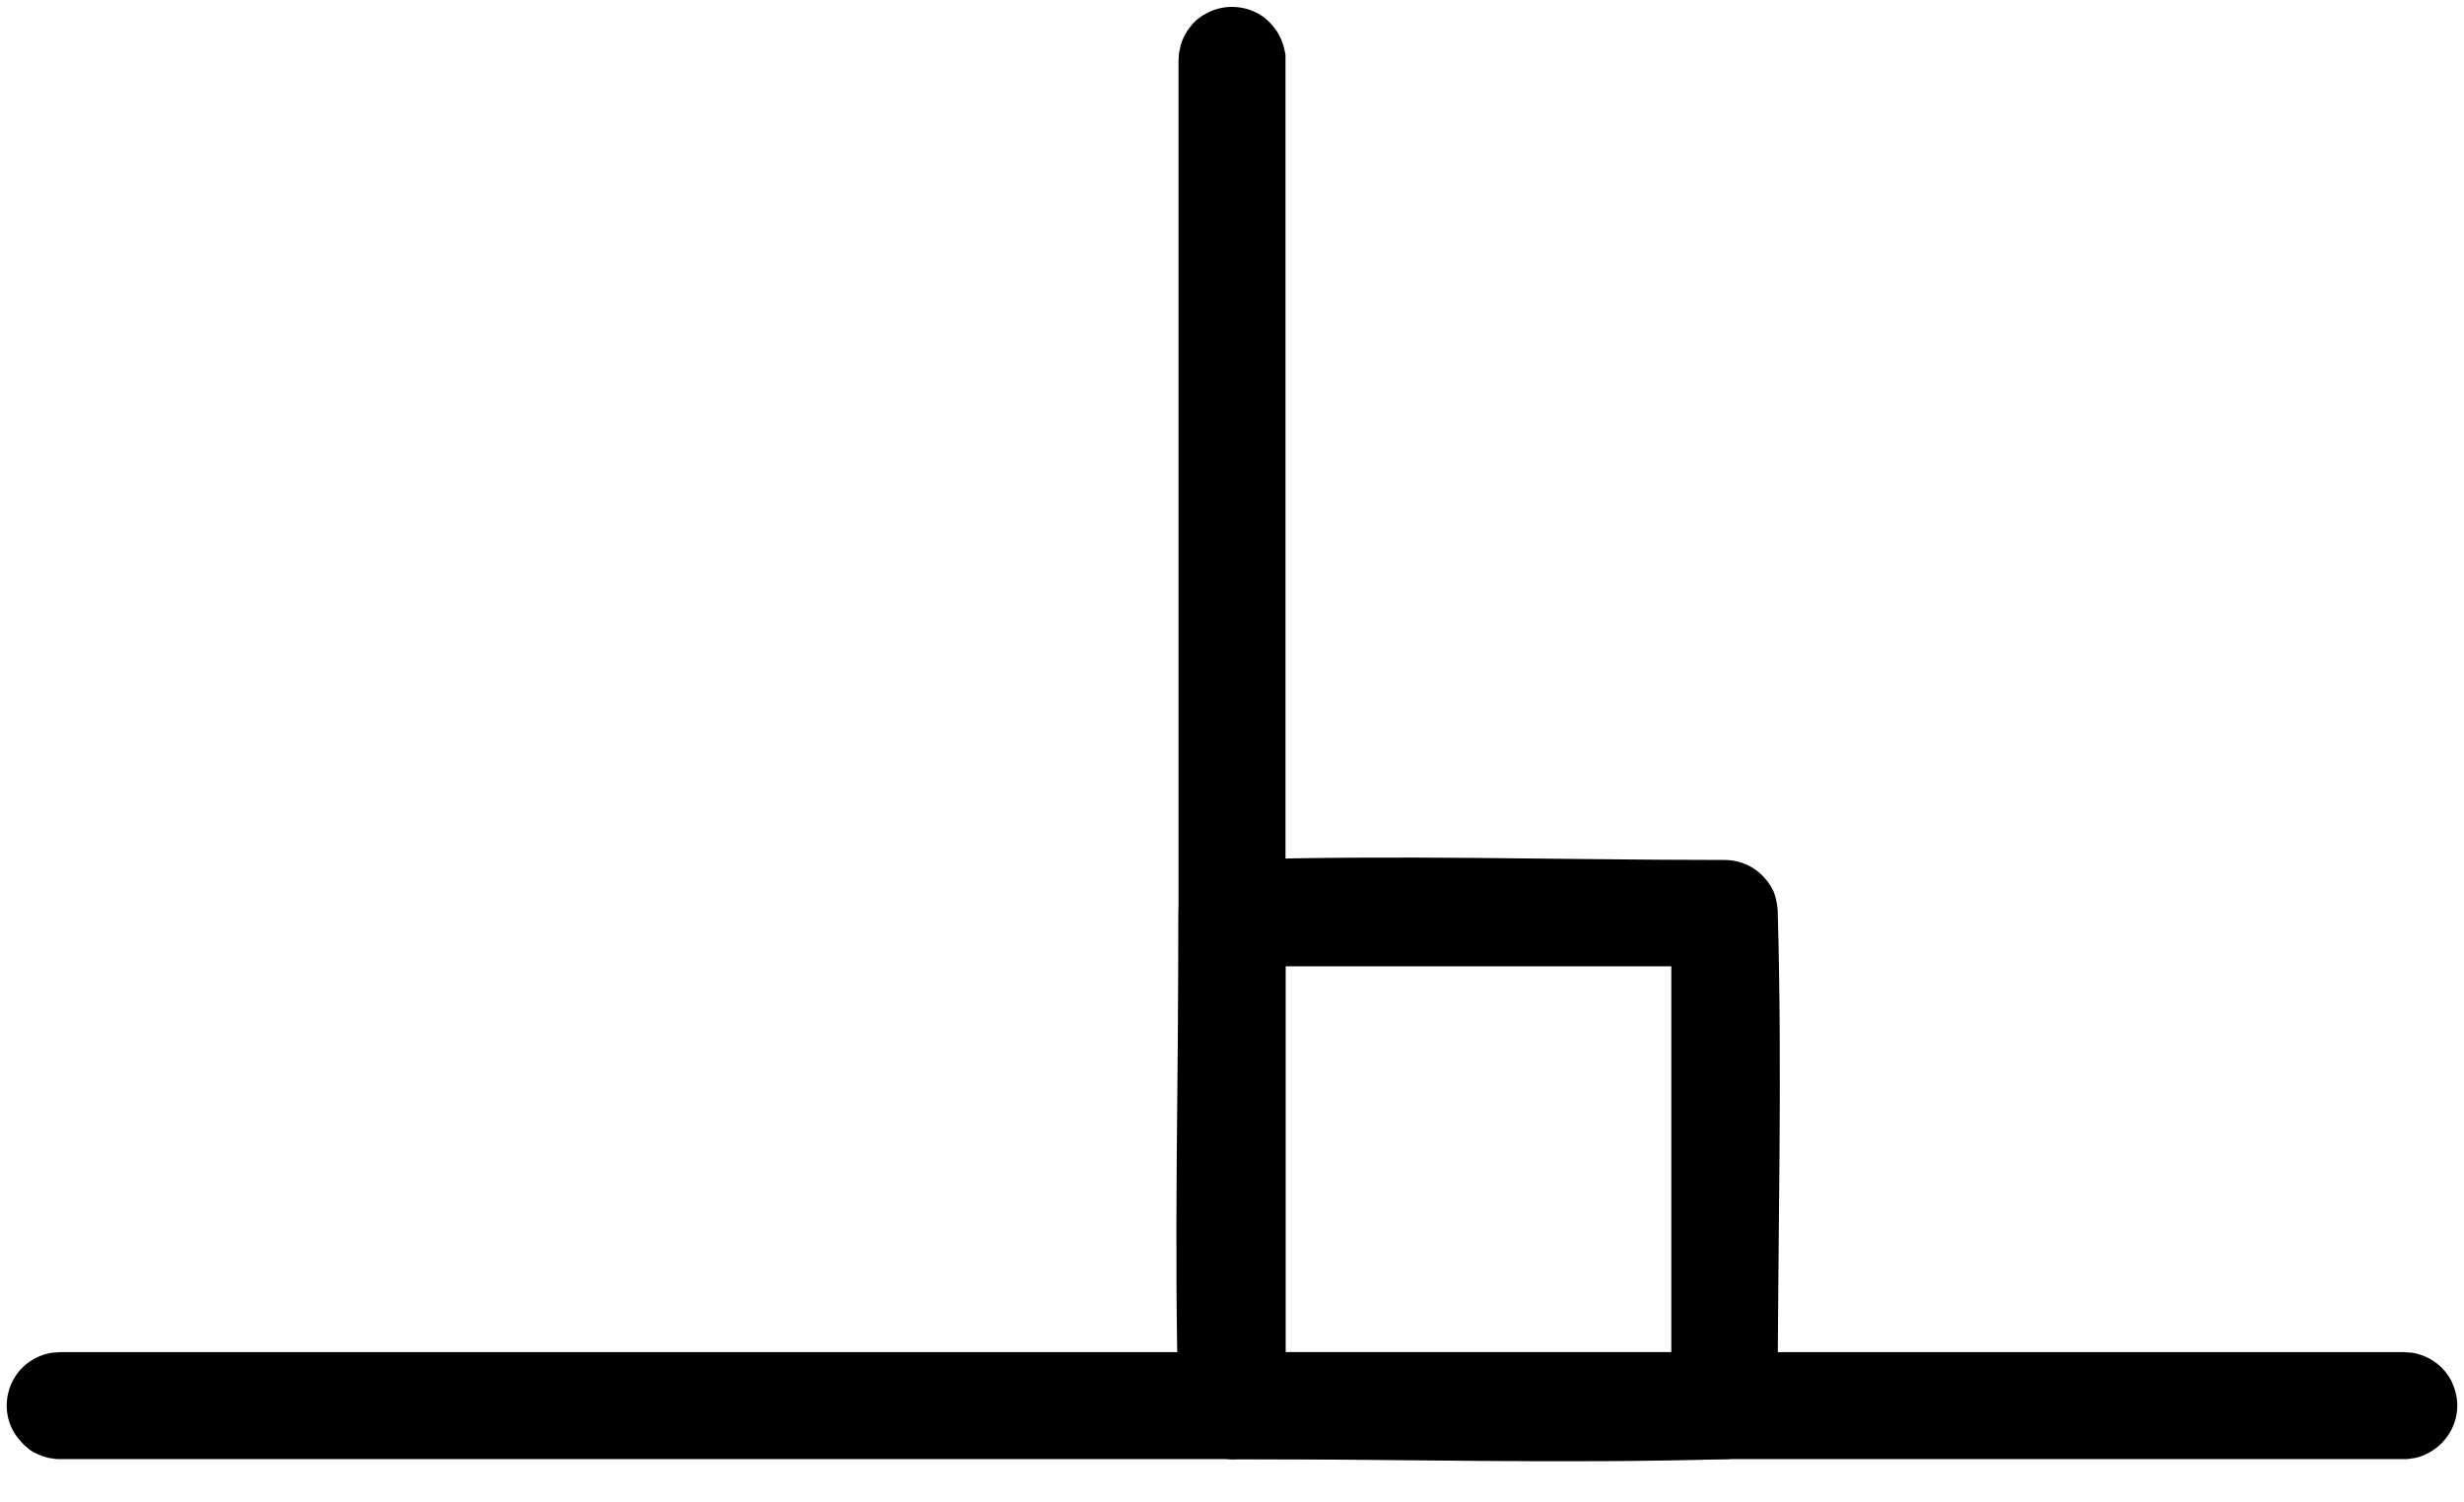 <?xml version="1.0" standalone="no"?>
<!DOCTYPE svg PUBLIC "-//W3C//DTD SVG 1.1//EN" "http://www.w3.org/Graphics/SVG/1.1/DTD/svg11.dtd">
<svg width="100%" height="100%" viewBox="0 0 41 25" version="1.1" xmlns="http://www.w3.org/2000/svg" xmlns:xlink="http://www.w3.org/1999/xlink" xml:space="preserve" style="fill-rule:evenodd;clip-rule:evenodd;stroke-linejoin:round;stroke-miterlimit:1.414;">
    <g transform="matrix(1,0,0,1,-2939,-1642)">
        <g transform="matrix(0.5,0,0,0.5,0,0)">
            <g>
                <g transform="matrix(2,0,0,2,0,0)">
                    <path d="M2940,1666.28C2939.96,1666.28 2939.92,1666.28 2939.88,1666.27C2939.77,1666.26 2939.66,1666.22 2939.55,1666.16C2939.45,1666.1 2939.37,1666.02 2939.3,1665.93C2939.25,1665.87 2939.21,1665.8 2939.18,1665.73C2939.04,1665.4 2939.12,1665.01 2939.37,1664.76C2939.48,1664.65 2939.62,1664.57 2939.77,1664.53C2939.87,1664.5 2939.9,1664.51 2940,1664.5L2979,1664.5C2979.1,1664.51 2979.13,1664.5 2979.23,1664.53C2979.38,1664.57 2979.52,1664.65 2979.63,1664.76C2979.71,1664.84 2979.78,1664.94 2979.82,1665.05C2979.85,1665.12 2979.87,1665.2 2979.88,1665.27C2979.93,1665.63 2979.75,1665.98 2979.44,1666.16C2979.34,1666.22 2979.23,1666.26 2979.12,1666.27C2979.08,1666.28 2979.04,1666.28 2979,1666.28C2966,1666.28 2953,1666.28 2940,1666.28Z" style="fill:black;fill-rule:nonzero;"/>
                </g>
                <g transform="matrix(2,0,0,2,0,0)">
                    <path d="M2959.5,1666.28C2959.38,1666.27 2959.27,1666.26 2959.16,1666.21C2958.92,1666.11 2958.73,1665.9 2958.65,1665.65C2958.62,1665.56 2958.62,1665.48 2958.61,1665.39L2958.61,1643C2958.62,1642.92 2958.61,1642.9 2958.63,1642.83C2958.66,1642.65 2958.75,1642.5 2958.87,1642.37C2958.93,1642.31 2959,1642.26 2959.08,1642.22C2959.39,1642.05 2959.79,1642.09 2960.06,1642.31C2960.15,1642.39 2960.23,1642.48 2960.28,1642.58C2960.34,1642.68 2960.37,1642.8 2960.39,1642.91C2960.39,1642.94 2960.39,1642.97 2960.39,1643L2960.39,1665.39C2960.39,1665.48 2960.38,1665.56 2960.35,1665.65C2960.27,1665.9 2960.08,1666.11 2959.84,1666.21C2959.76,1666.24 2959.68,1666.26 2959.59,1666.27C2959.56,1666.28 2959.53,1666.28 2959.5,1666.28Z" style="fill:black;fill-rule:nonzero;"/>
                </g>
                <g transform="matrix(2,0,0,2,0,0)">
                    <path d="M2960.39,1664.5L2966.81,1664.5L2966.81,1658.08L2960.39,1658.08C2960.39,1660.22 2960.39,1662.36 2960.39,1664.5ZM2959.5,1666.28C2959.41,1666.28 2959.32,1666.26 2959.24,1666.24C2958.99,1666.16 2958.79,1665.98 2958.69,1665.75C2958.64,1665.65 2958.62,1665.55 2958.61,1665.44C2958.53,1662.69 2958.61,1659.94 2958.61,1657.19C2958.61,1657.1 2958.62,1657.02 2958.65,1656.93C2958.73,1656.69 2958.91,1656.49 2959.14,1656.38C2959.24,1656.34 2959.34,1656.32 2959.45,1656.31C2962.19,1656.22 2964.95,1656.31 2967.69,1656.31C2967.78,1656.31 2967.87,1656.32 2967.96,1656.35C2968.2,1656.42 2968.4,1656.6 2968.51,1656.83C2968.55,1656.93 2968.57,1657.03 2968.58,1657.14C2968.66,1659.89 2968.58,1662.64 2968.58,1665.39C2968.58,1665.48 2968.57,1665.57 2968.54,1665.65C2968.47,1665.89 2968.29,1666.1 2968.06,1666.2C2967.96,1666.24 2967.86,1666.27 2967.75,1666.28C2965,1666.36 2962.25,1666.28 2959.5,1666.28Z" style="fill:black;fill-rule:nonzero;"/>
                </g>
            </g>
        </g>
    </g>
</svg>
